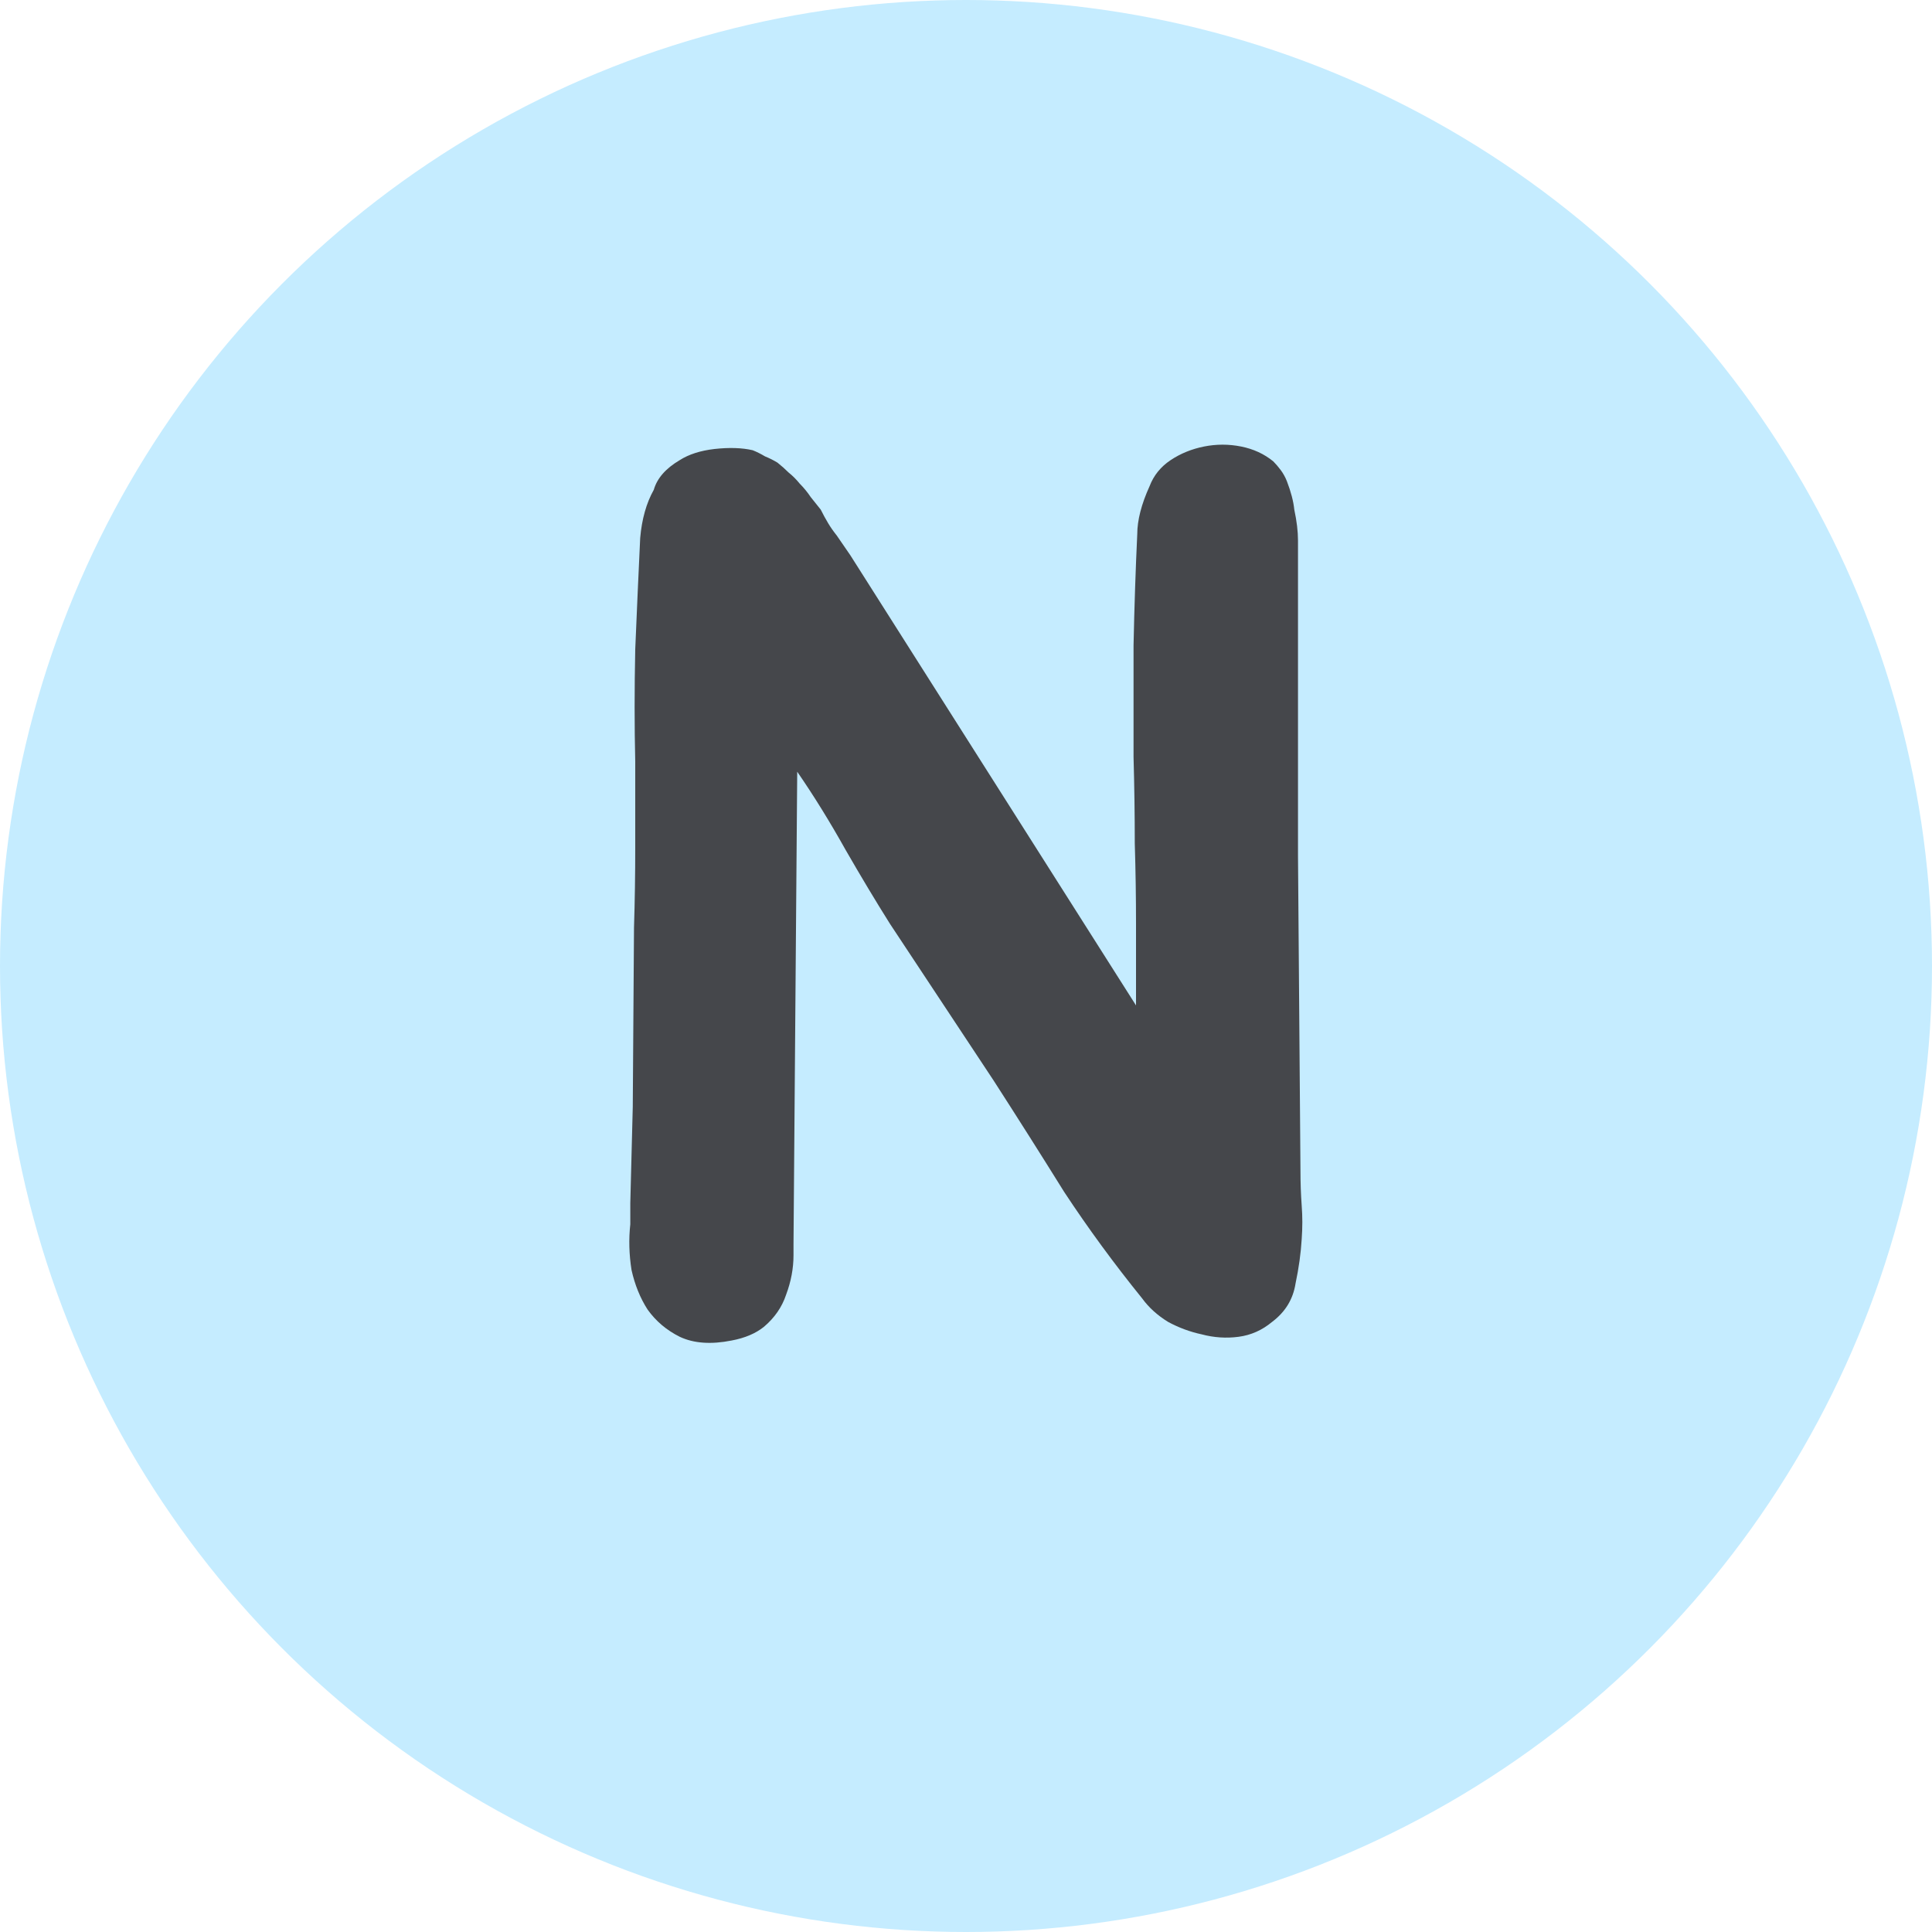 <svg width="100" height="100" viewBox="0 0 100 100" fill="none" xmlns="http://www.w3.org/2000/svg">
<circle cx="50" cy="50" r="50" fill="#C5ECFF"/>
<path d="M67.376 64.136C67.333 64.861 67.227 65.629 67.056 66.44C66.928 67.251 66.523 67.912 65.84 68.424C65.328 68.851 64.752 69.107 64.112 69.192C63.472 69.277 62.832 69.235 62.192 69.064C61.595 68.936 61.019 68.723 60.464 68.424C59.909 68.083 59.461 67.677 59.12 67.208C57.669 65.416 56.325 63.581 55.088 61.704C53.893 59.784 52.677 57.864 51.44 55.944L46.064 47.816C45.339 46.664 44.571 45.384 43.76 43.976C42.949 42.525 42.117 41.181 41.264 39.944L41.072 64.392V64.968C41.072 65.651 40.944 66.333 40.688 67.016C40.475 67.656 40.091 68.211 39.536 68.68C39.109 69.021 38.555 69.256 37.872 69.384C36.805 69.597 35.909 69.533 35.184 69.192C34.501 68.851 33.947 68.381 33.52 67.784C33.136 67.187 32.859 66.504 32.688 65.736C32.56 64.925 32.539 64.136 32.624 63.368V62.28L32.752 57.288L32.816 48.008C32.859 46.643 32.88 45.256 32.88 43.848C32.88 42.397 32.88 40.925 32.88 39.432C32.837 37.597 32.837 35.656 32.88 33.608C32.965 31.56 33.051 29.64 33.136 27.848C33.221 26.867 33.456 26.035 33.84 25.352C34.011 24.755 34.459 24.243 35.184 23.816C35.653 23.517 36.251 23.325 36.976 23.24C37.744 23.155 38.405 23.176 38.96 23.304C39.173 23.389 39.387 23.496 39.6 23.624C39.813 23.709 40.027 23.816 40.24 23.944C40.453 24.115 40.645 24.285 40.816 24.456C41.029 24.627 41.221 24.819 41.392 25.032C41.605 25.245 41.797 25.48 41.968 25.736C42.139 25.949 42.309 26.163 42.48 26.376C42.608 26.632 42.736 26.867 42.864 27.08C42.992 27.293 43.141 27.507 43.312 27.72L44.016 28.744L58.8 52.04V47.816C58.8 46.451 58.779 45.064 58.736 43.656C58.736 42.205 58.715 40.712 58.672 39.176C58.672 37.384 58.672 35.464 58.672 33.416C58.715 31.368 58.779 29.448 58.864 27.656C58.864 26.931 59.077 26.099 59.504 25.16C59.717 24.605 60.08 24.157 60.592 23.816C61.104 23.475 61.68 23.24 62.32 23.112C62.96 22.984 63.6 22.984 64.24 23.112C64.88 23.24 65.435 23.496 65.904 23.88C66.032 24.008 66.16 24.157 66.288 24.328C66.416 24.499 66.523 24.691 66.608 24.904C66.821 25.459 66.949 25.949 66.992 26.376C67.12 26.973 67.184 27.507 67.184 27.976C67.184 33.309 67.184 38.749 67.184 44.296C67.227 49.843 67.269 55.283 67.312 60.616C67.312 61.213 67.333 61.811 67.376 62.408C67.419 62.963 67.419 63.539 67.376 64.136Z" fill="#45474B"/>
</svg>
